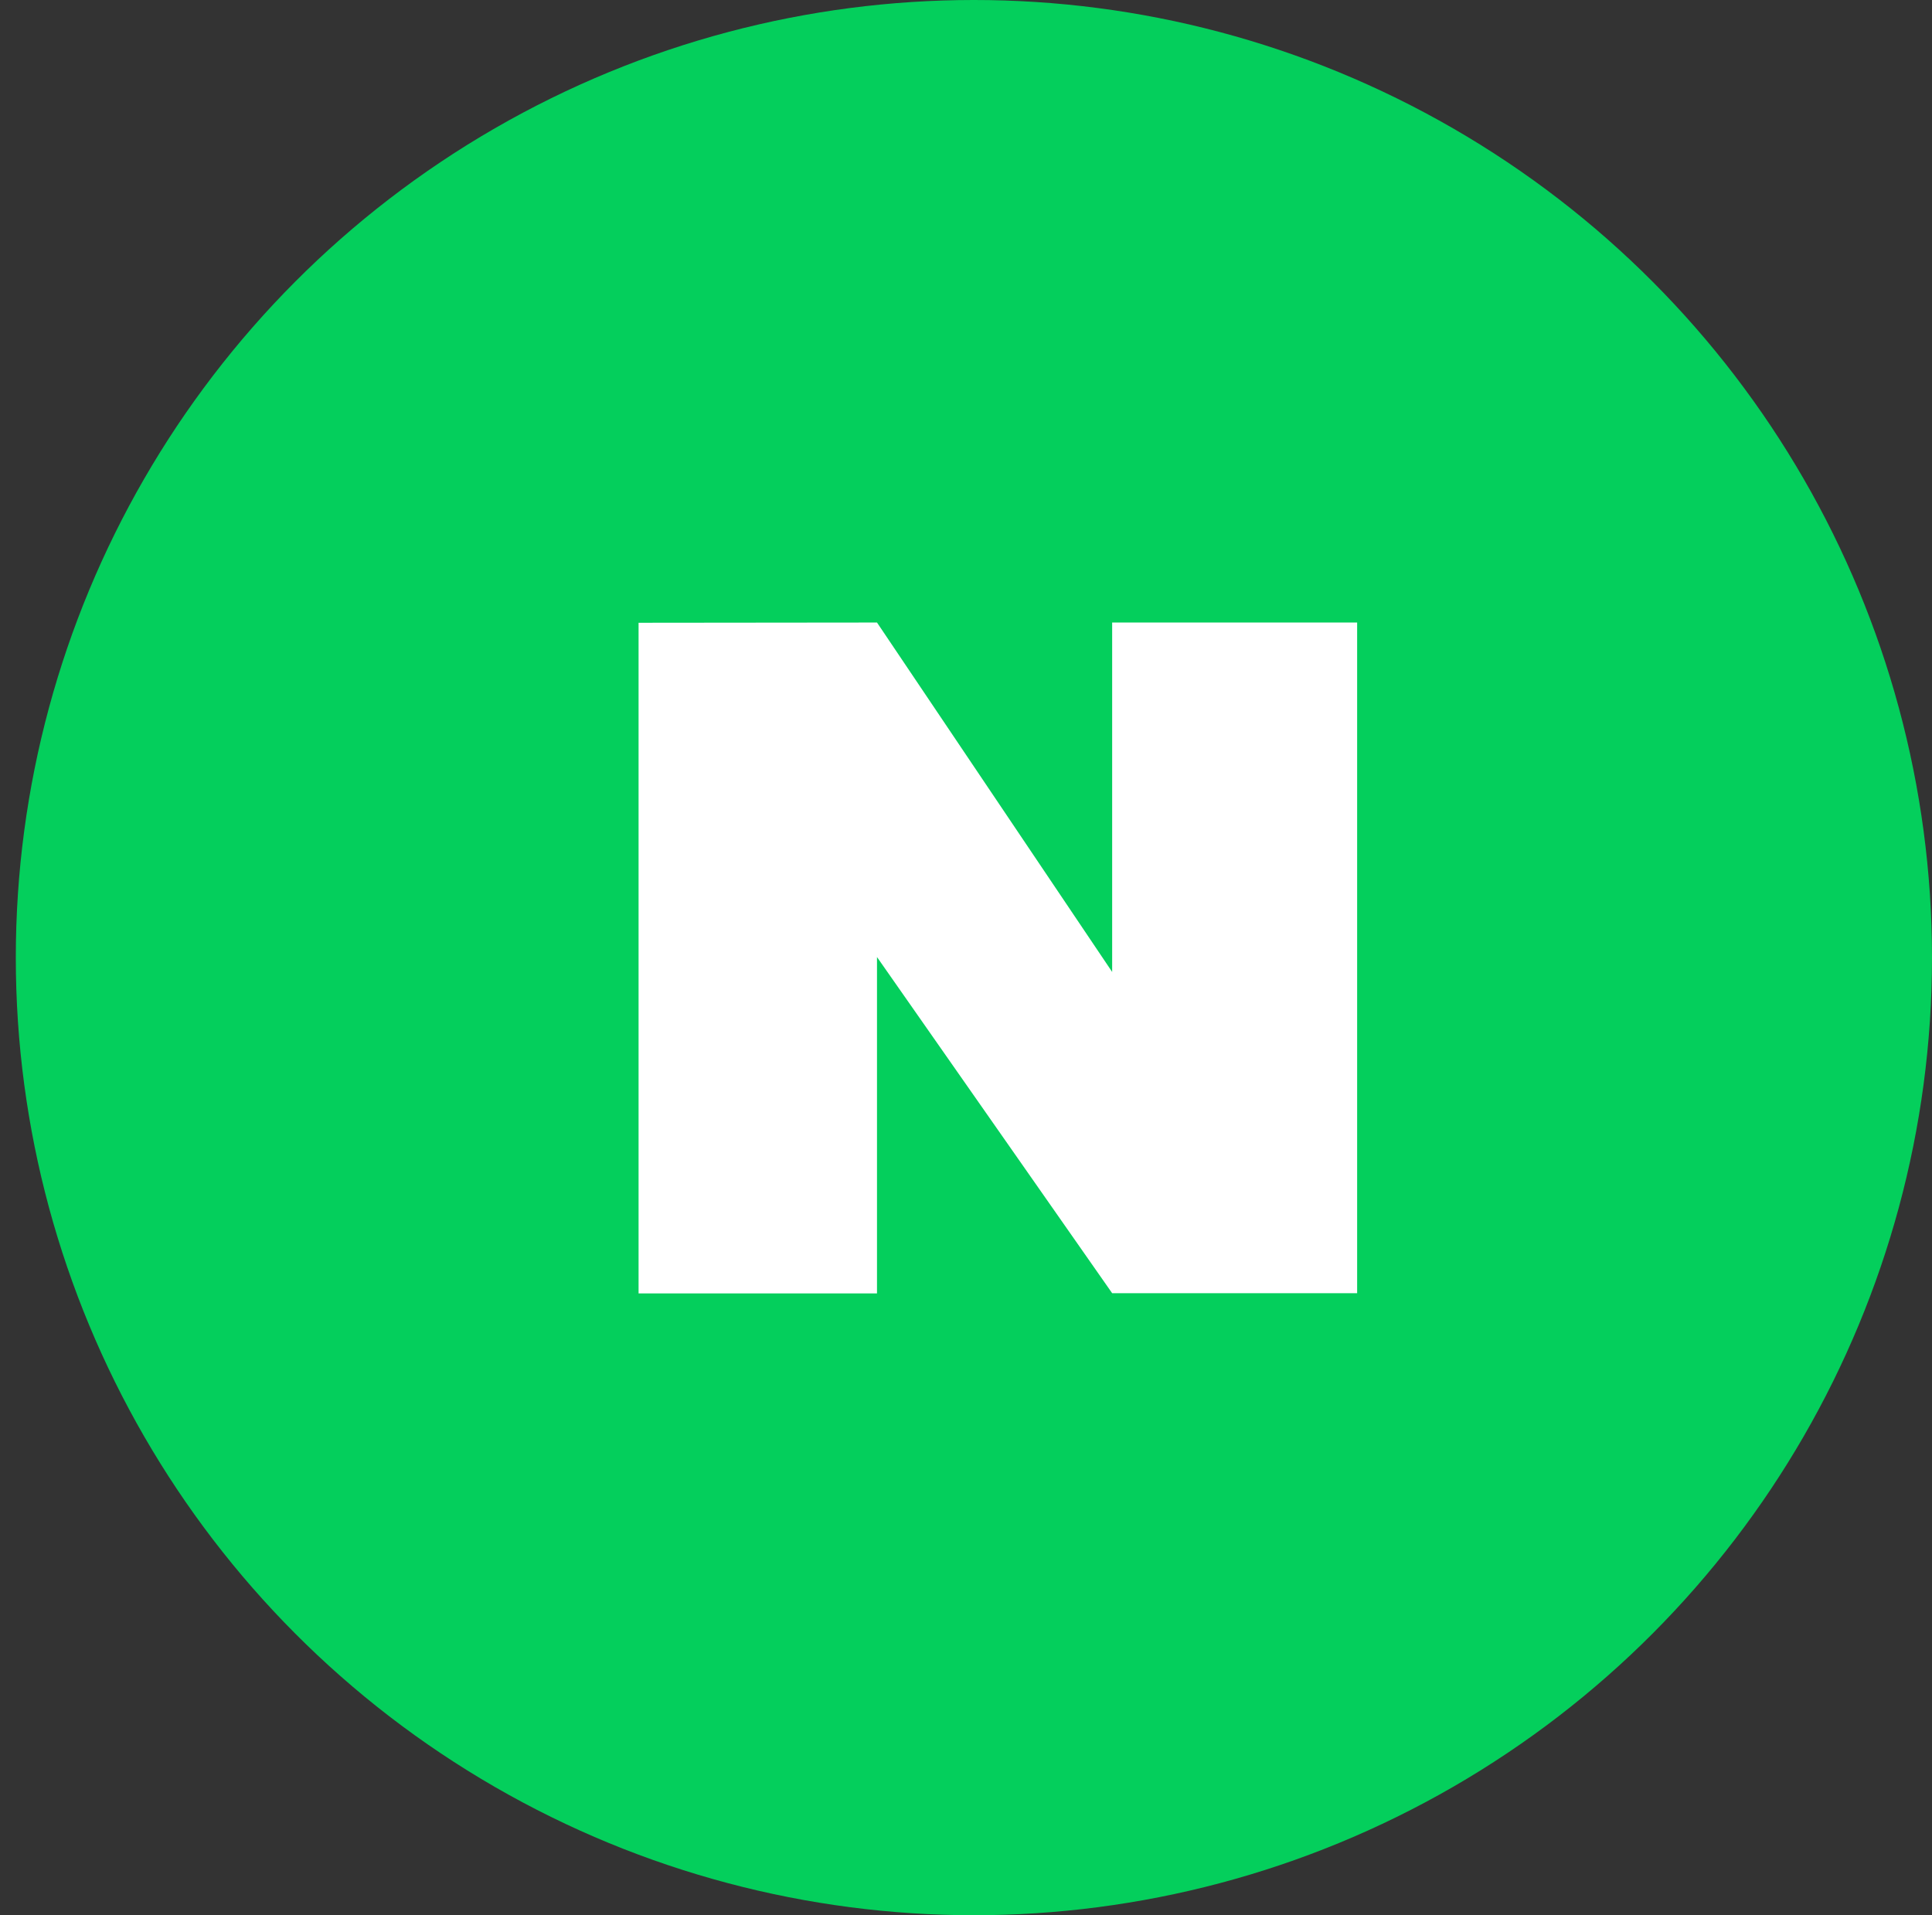 <svg xmlns="http://www.w3.org/2000/svg" width="40.33" height="39.98" viewBox="0 0 40.33 39.98">
    <rect x="0" y="0" width="40.33" height="39.98" fill="#333333" stroke="none"/>
    <defs>
        <clipPath id="clip-path">
            <ellipse id="Ellipse_2252" data-name="Ellipse 2252" cx="20" cy="19.99" rx="20" ry="19.99" transform="translate(1232.67 459.78)" style="stroke:#c7ddec;stroke-linejoin:round;fill:#04cf5c"/>
        </clipPath>
        <style>
            
        </style>
    </defs>
    <g id="_-e-naver" data-name="-e-naver" transform="translate(-1232.67 -459.78)">
        <g id="Ellipse_2252-2" data-name="Ellipse 2252">
            <ellipse id="Ellipse_2252-3" data-name="Ellipse 2252" cx="20" cy="19.99" rx="20" ry="19.99" transform="translate(1233 459.78)" style="fill:#04cf5c"/>
        </g>
        <path id="패스_24103" data-name="패스 24103" d="M81.084 403.322v14h4.977V410.3l4.909 7.017h5.114v-14H90.97v7.294l-4.909-7.294z" transform="translate(1164.916 69.458)" style="fill:#fff"/>
    </g>
</svg>
